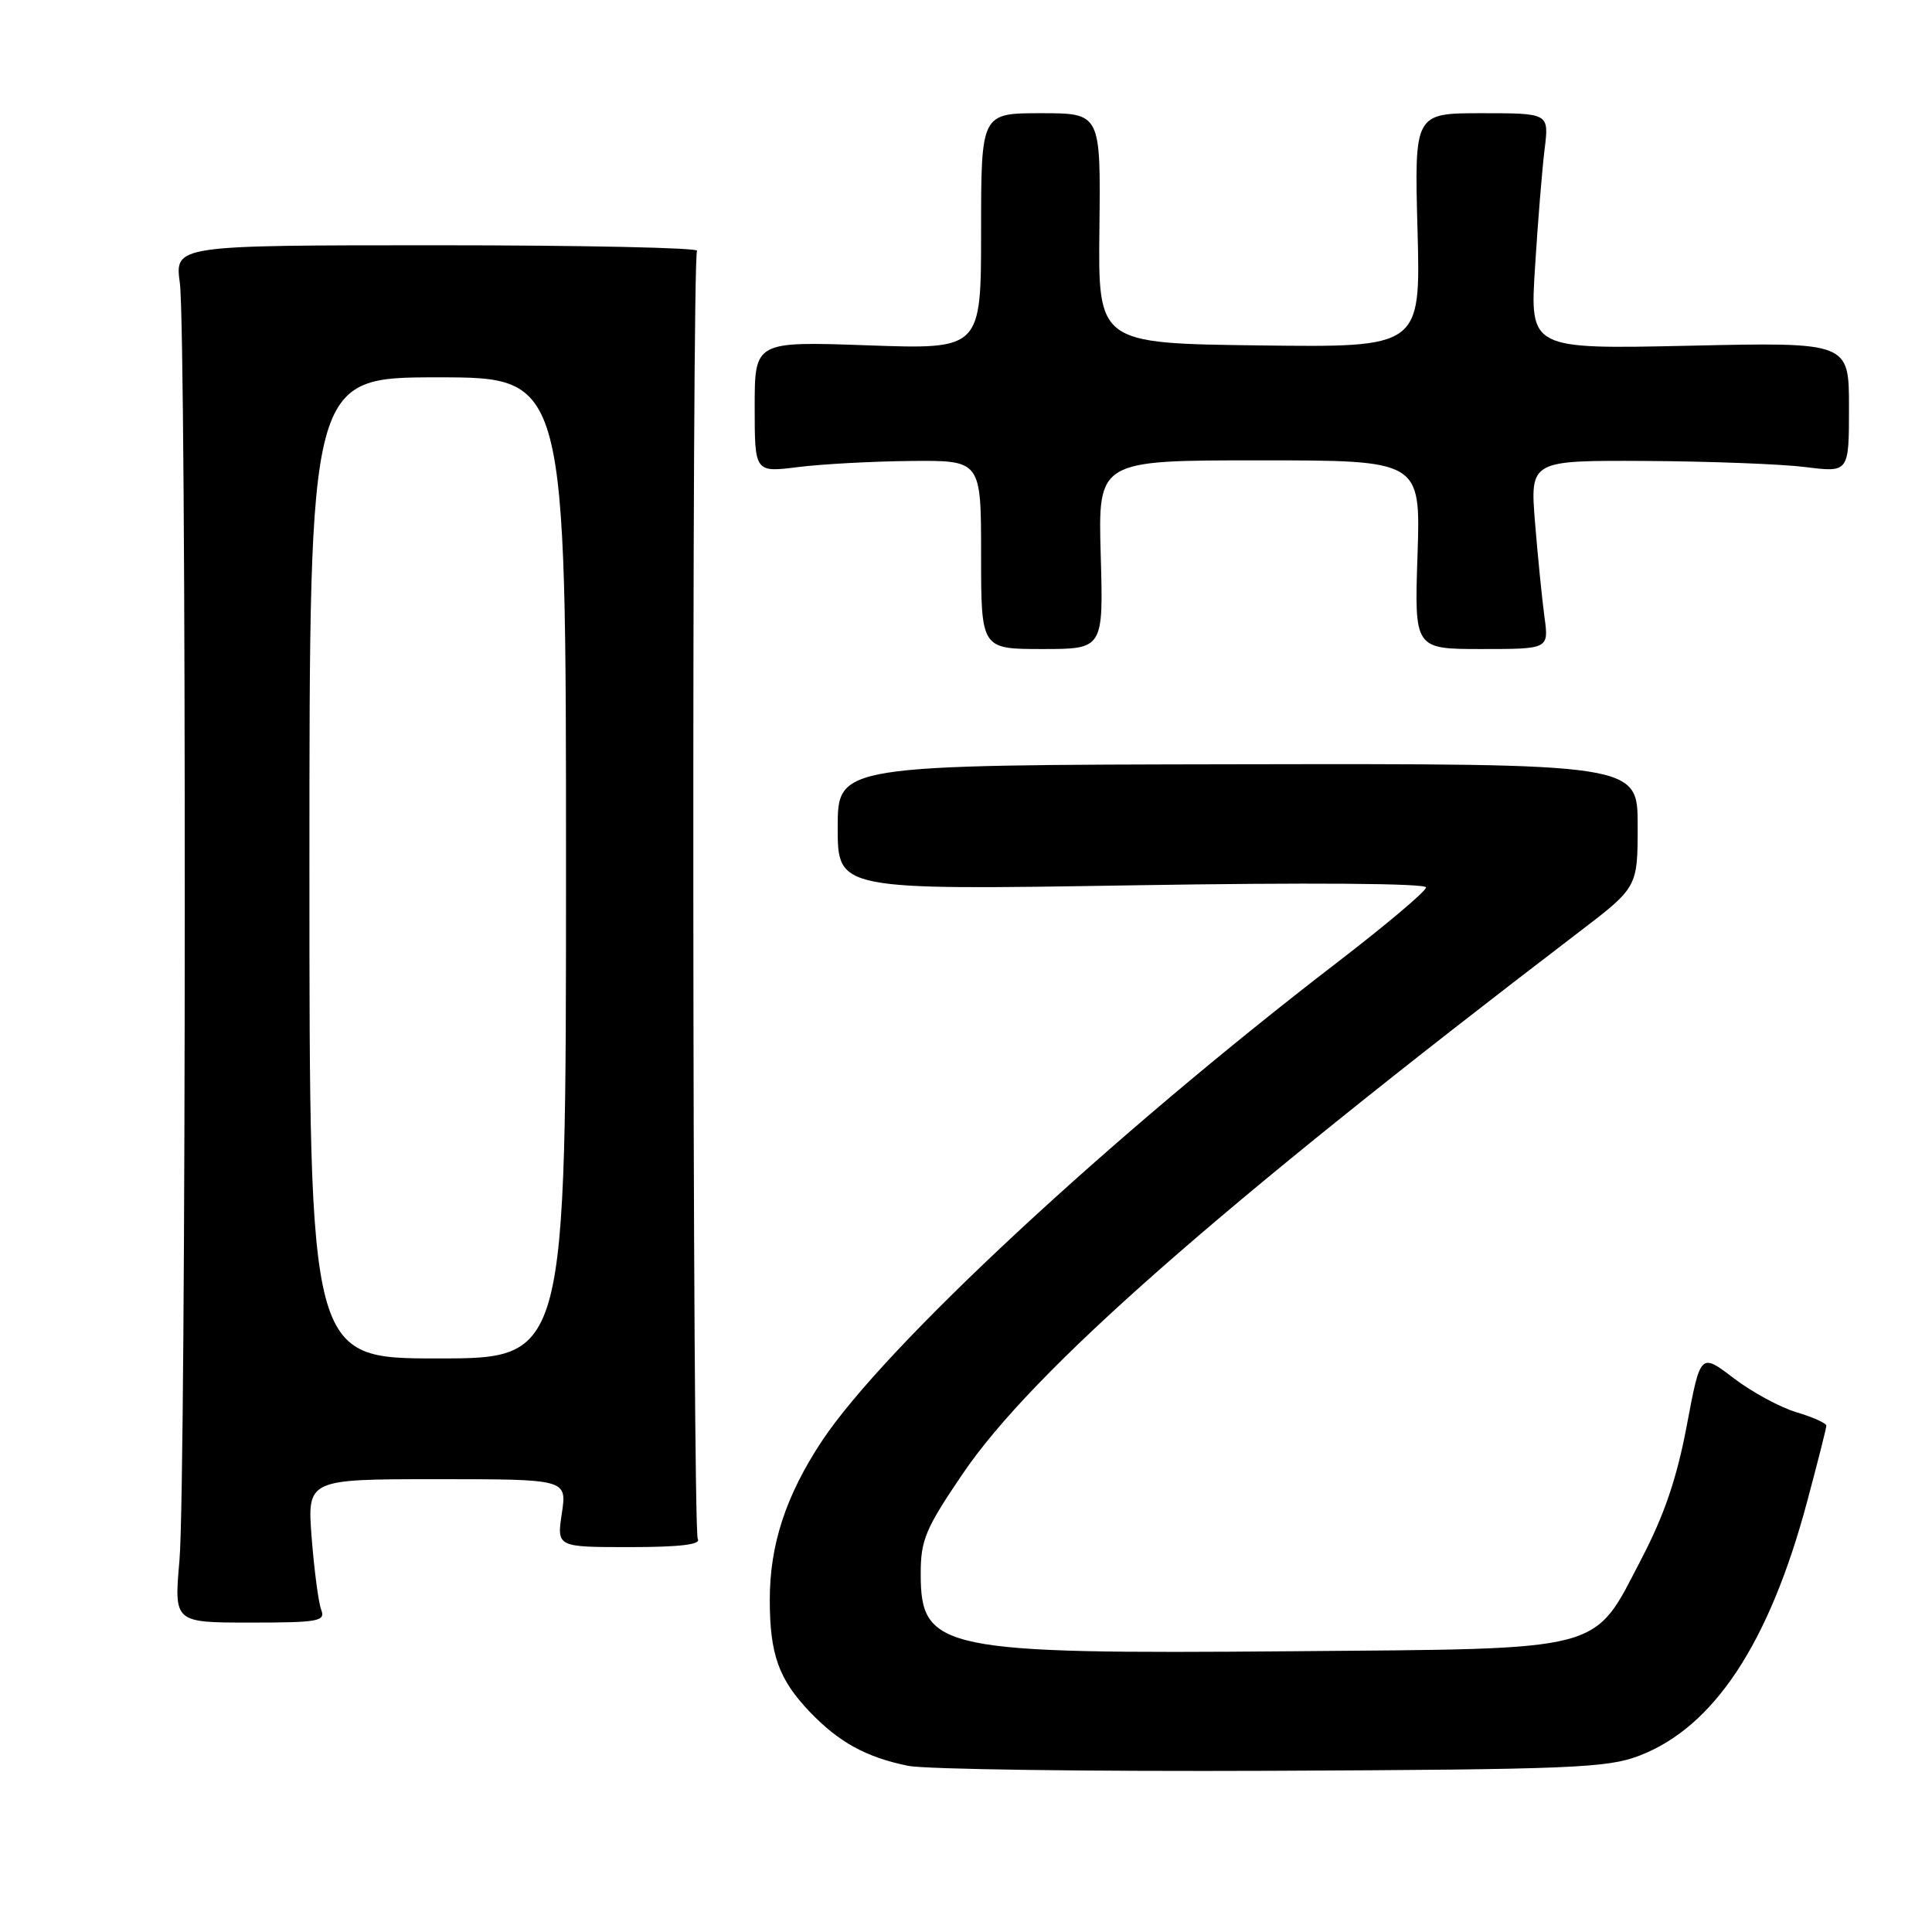<?xml version="1.0" encoding="UTF-8" standalone="no"?>
<!DOCTYPE svg PUBLIC "-//W3C//DTD SVG 1.1//EN" "http://www.w3.org/Graphics/SVG/1.1/DTD/svg11.dtd" >
<svg xmlns="http://www.w3.org/2000/svg" xmlns:xlink="http://www.w3.org/1999/xlink" version="1.1" viewBox="0 0 256 256">
 <g >
 <path fill="currentColor"
d=" M 217.21 232.64 C 227.09 228.86 234.42 217.77 239.45 198.99 C 240.85 193.77 242.00 189.23 242.00 188.91 C 242.00 188.58 240.22 187.78 238.04 187.13 C 235.86 186.48 232.11 184.44 229.70 182.60 C 225.32 179.26 225.32 179.26 223.51 188.88 C 222.21 195.80 220.53 200.74 217.54 206.48 C 210.98 219.05 213.27 218.44 171.09 218.80 C 124.73 219.19 122.00 218.62 122.00 208.60 C 121.99 204.06 122.60 202.60 127.56 195.29 C 136.83 181.63 161.42 160.01 209.25 123.48 C 217.00 117.56 217.00 117.56 217.00 109.37 C 217.00 101.18 217.00 101.18 164.00 101.27 C 111.00 101.36 111.00 101.36 111.00 109.65 C 111.00 117.94 111.00 117.94 150.00 117.31 C 173.29 116.93 188.99 117.04 188.96 117.59 C 188.95 118.09 183.66 122.55 177.22 127.50 C 147.06 150.67 117.14 178.48 108.87 191.00 C 104.13 198.18 102.00 204.68 102.00 211.97 C 102.00 219.21 103.18 222.52 107.31 226.84 C 111.17 230.87 114.78 232.85 120.33 233.98 C 122.62 234.45 144.30 234.74 168.50 234.64 C 208.21 234.46 212.96 234.27 217.21 232.64 Z  M 42.56 213.30 C 42.20 212.36 41.64 208.08 41.30 203.80 C 40.70 196.00 40.70 196.00 57.91 196.00 C 75.12 196.00 75.12 196.00 74.45 200.50 C 73.77 205.00 73.77 205.00 83.45 205.00 C 90.02 205.00 92.91 204.66 92.46 203.94 C 91.74 202.77 91.64 34.40 92.36 33.23 C 92.61 32.83 77.14 32.50 57.98 32.50 C 23.16 32.50 23.16 32.50 23.83 37.50 C 24.73 44.23 24.69 196.32 23.78 206.75 C 23.06 215.00 23.06 215.00 33.14 215.00 C 42.22 215.00 43.15 214.83 42.56 213.30 Z  M 145.85 73.50 C 145.50 61.00 145.50 61.00 166.87 61.00 C 188.24 61.00 188.24 61.00 187.83 73.50 C 187.41 86.00 187.41 86.00 196.32 86.00 C 205.23 86.00 205.23 86.00 204.65 81.75 C 204.33 79.41 203.77 73.79 203.40 69.25 C 202.74 61.00 202.74 61.00 218.12 61.08 C 226.58 61.13 236.09 61.49 239.25 61.89 C 245.00 62.61 245.00 62.61 245.00 53.97 C 245.00 45.34 245.00 45.34 223.85 45.81 C 202.71 46.27 202.71 46.27 203.40 35.39 C 203.77 29.40 204.35 22.36 204.67 19.75 C 205.26 15.00 205.26 15.00 196.33 15.00 C 187.41 15.00 187.41 15.00 187.83 30.52 C 188.24 46.04 188.24 46.04 166.87 45.77 C 145.50 45.50 145.50 45.50 145.68 30.25 C 145.85 15.00 145.85 15.00 137.93 15.00 C 130.00 15.00 130.00 15.00 130.00 30.65 C 130.00 46.29 130.00 46.29 115.00 45.76 C 100.00 45.23 100.00 45.23 100.00 53.92 C 100.00 62.61 100.00 62.61 105.75 61.89 C 108.91 61.49 115.66 61.13 120.75 61.08 C 130.00 61.00 130.00 61.00 130.00 73.50 C 130.00 86.00 130.00 86.00 138.10 86.00 C 146.21 86.00 146.21 86.00 145.85 73.50 Z  M 41.00 115.00 C 41.00 50.00 41.00 50.00 58.00 50.00 C 75.00 50.00 75.00 50.00 75.00 115.00 C 75.00 180.00 75.00 180.00 58.00 180.00 C 41.00 180.00 41.00 180.00 41.00 115.00 Z "/>
</g>
</svg>